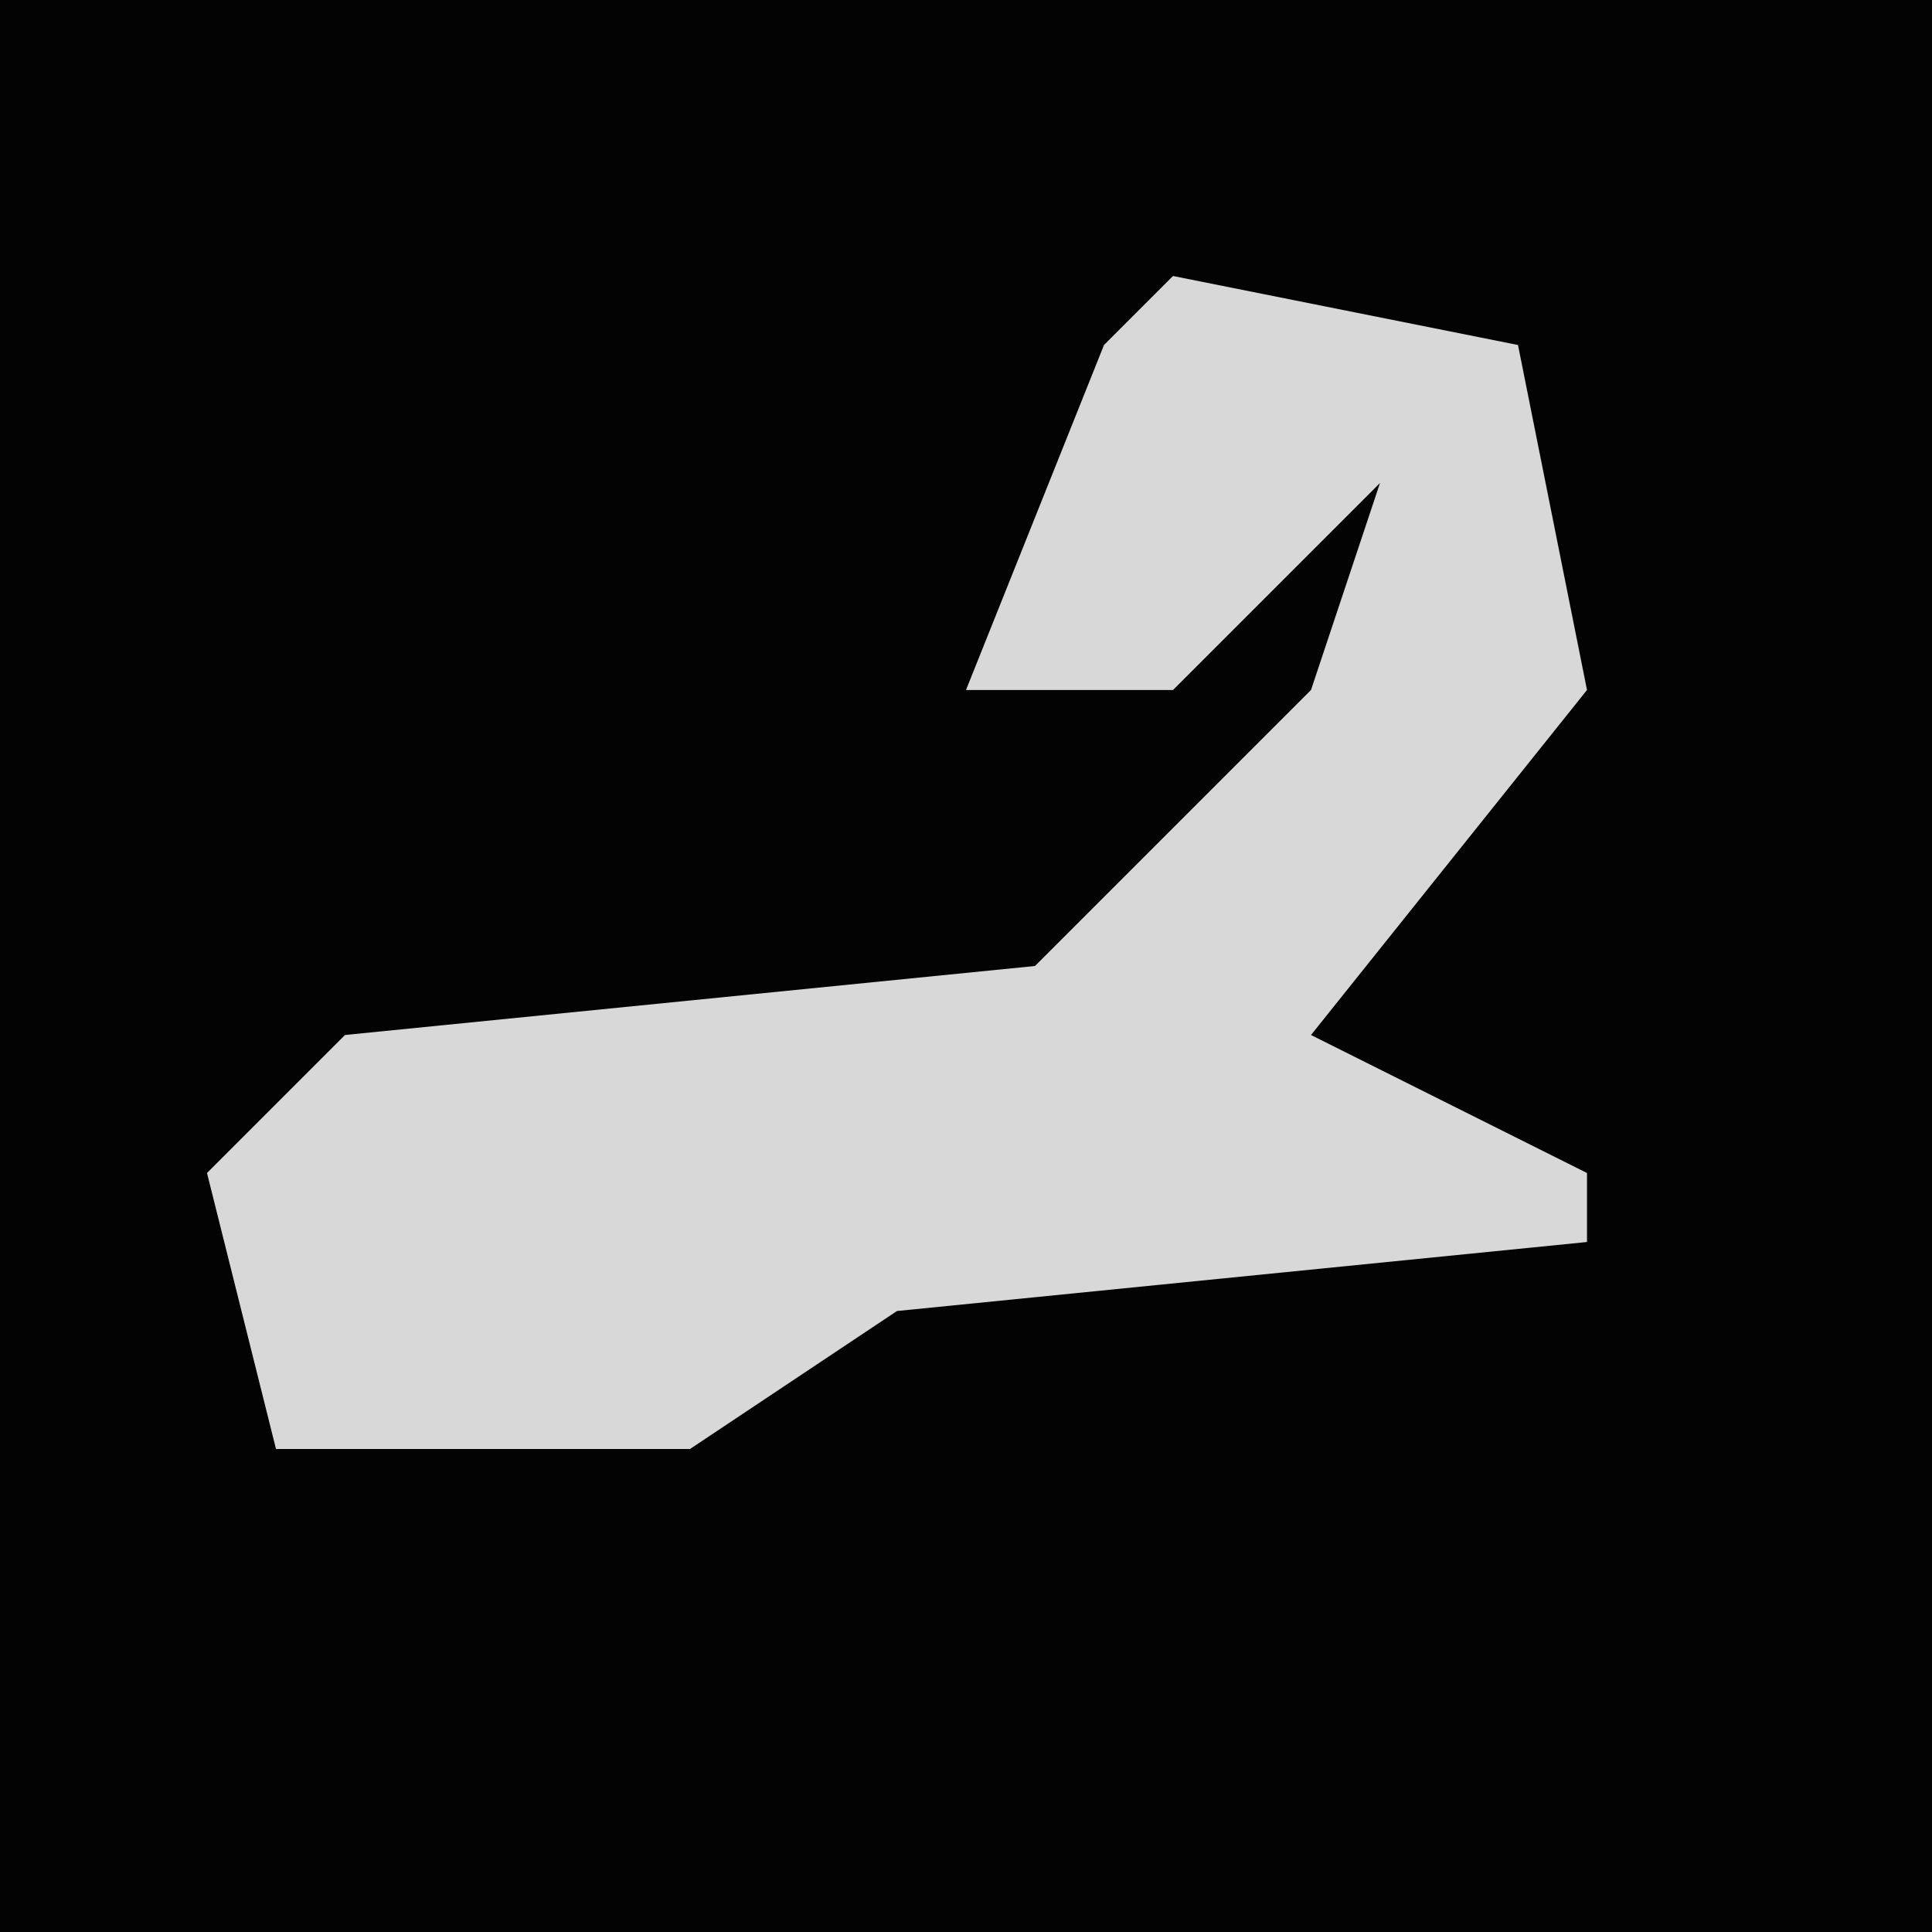 <?xml version="1.0" encoding="UTF-8"?>
<svg version="1.1" xmlns="http://www.w3.org/2000/svg" width="28" height="28">
<path d="M0,0 L28,0 L28,28 L0,28 Z " fill="#030303" transform="translate(0,0)"/>
<path d="M0,0 L5,1 L6,6 L2,11 L6,13 L6,14 L-4,15 L-7,17 L-13,17 L-14,13 L-12,11 L-2,10 L2,6 L3,3 L0,6 L-3,6 L-1,1 Z " fill="#D8D8D8" transform="translate(17,4)"/>
</svg>
